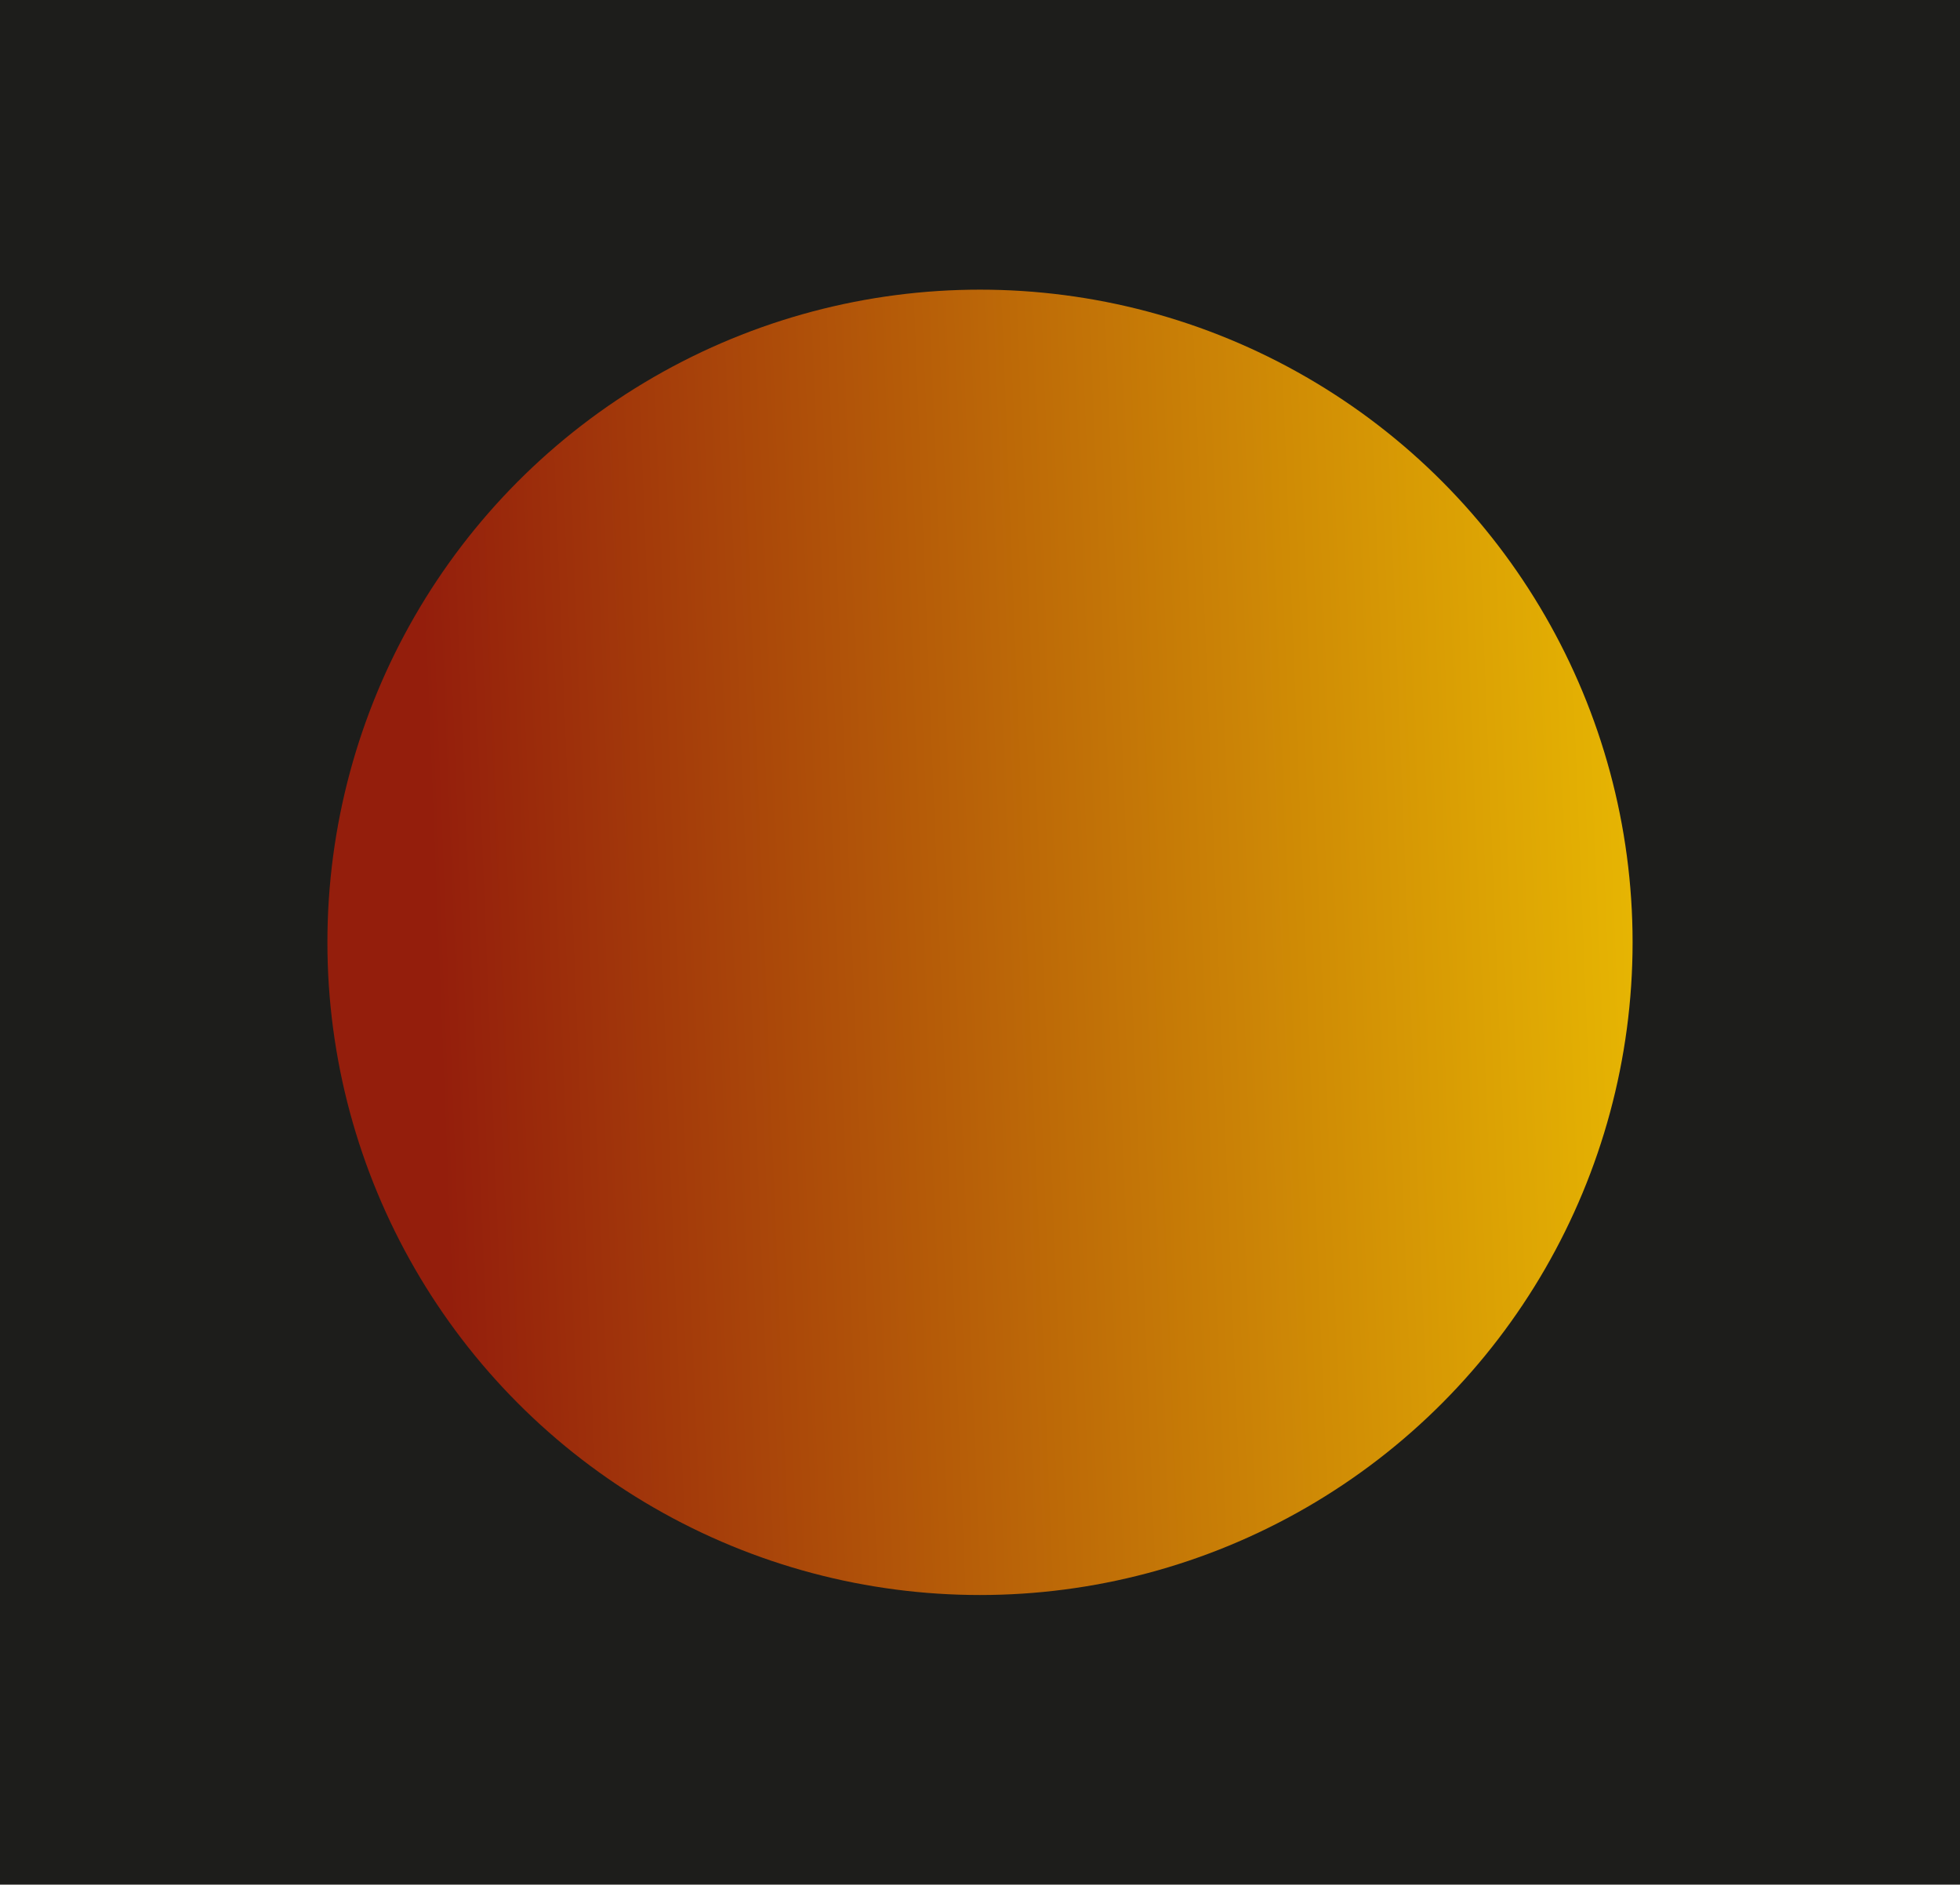 <svg xmlns="http://www.w3.org/2000/svg" xmlns:xlink="http://www.w3.org/1999/xlink" viewBox="0 0 562.12 540.43"><defs><style>.cls-1{fill:#1d1d1b;}.cls-2{fill:url(#Sfumatura_senza_nome_16);}</style><linearGradient id="Sfumatura_senza_nome_16" x1="124.93" y1="276.46" x2="596.94" y2="257.59" gradientUnits="userSpaceOnUse"><stop offset="0" stop-color="#941e0c"/><stop offset="0.95" stop-color="#ffe300"/><stop offset="1" stop-color="#ffed00"/></linearGradient></defs><title>Risorsa 1</title><g id="Livello_2" data-name="Livello 2"><g id="Livello_1-2" data-name="Livello 1"><rect class="cls-1" width="562.12" height="540.43"/><circle class="cls-2" cx="281.06" cy="270.22" r="187.16"/></g></g></svg>